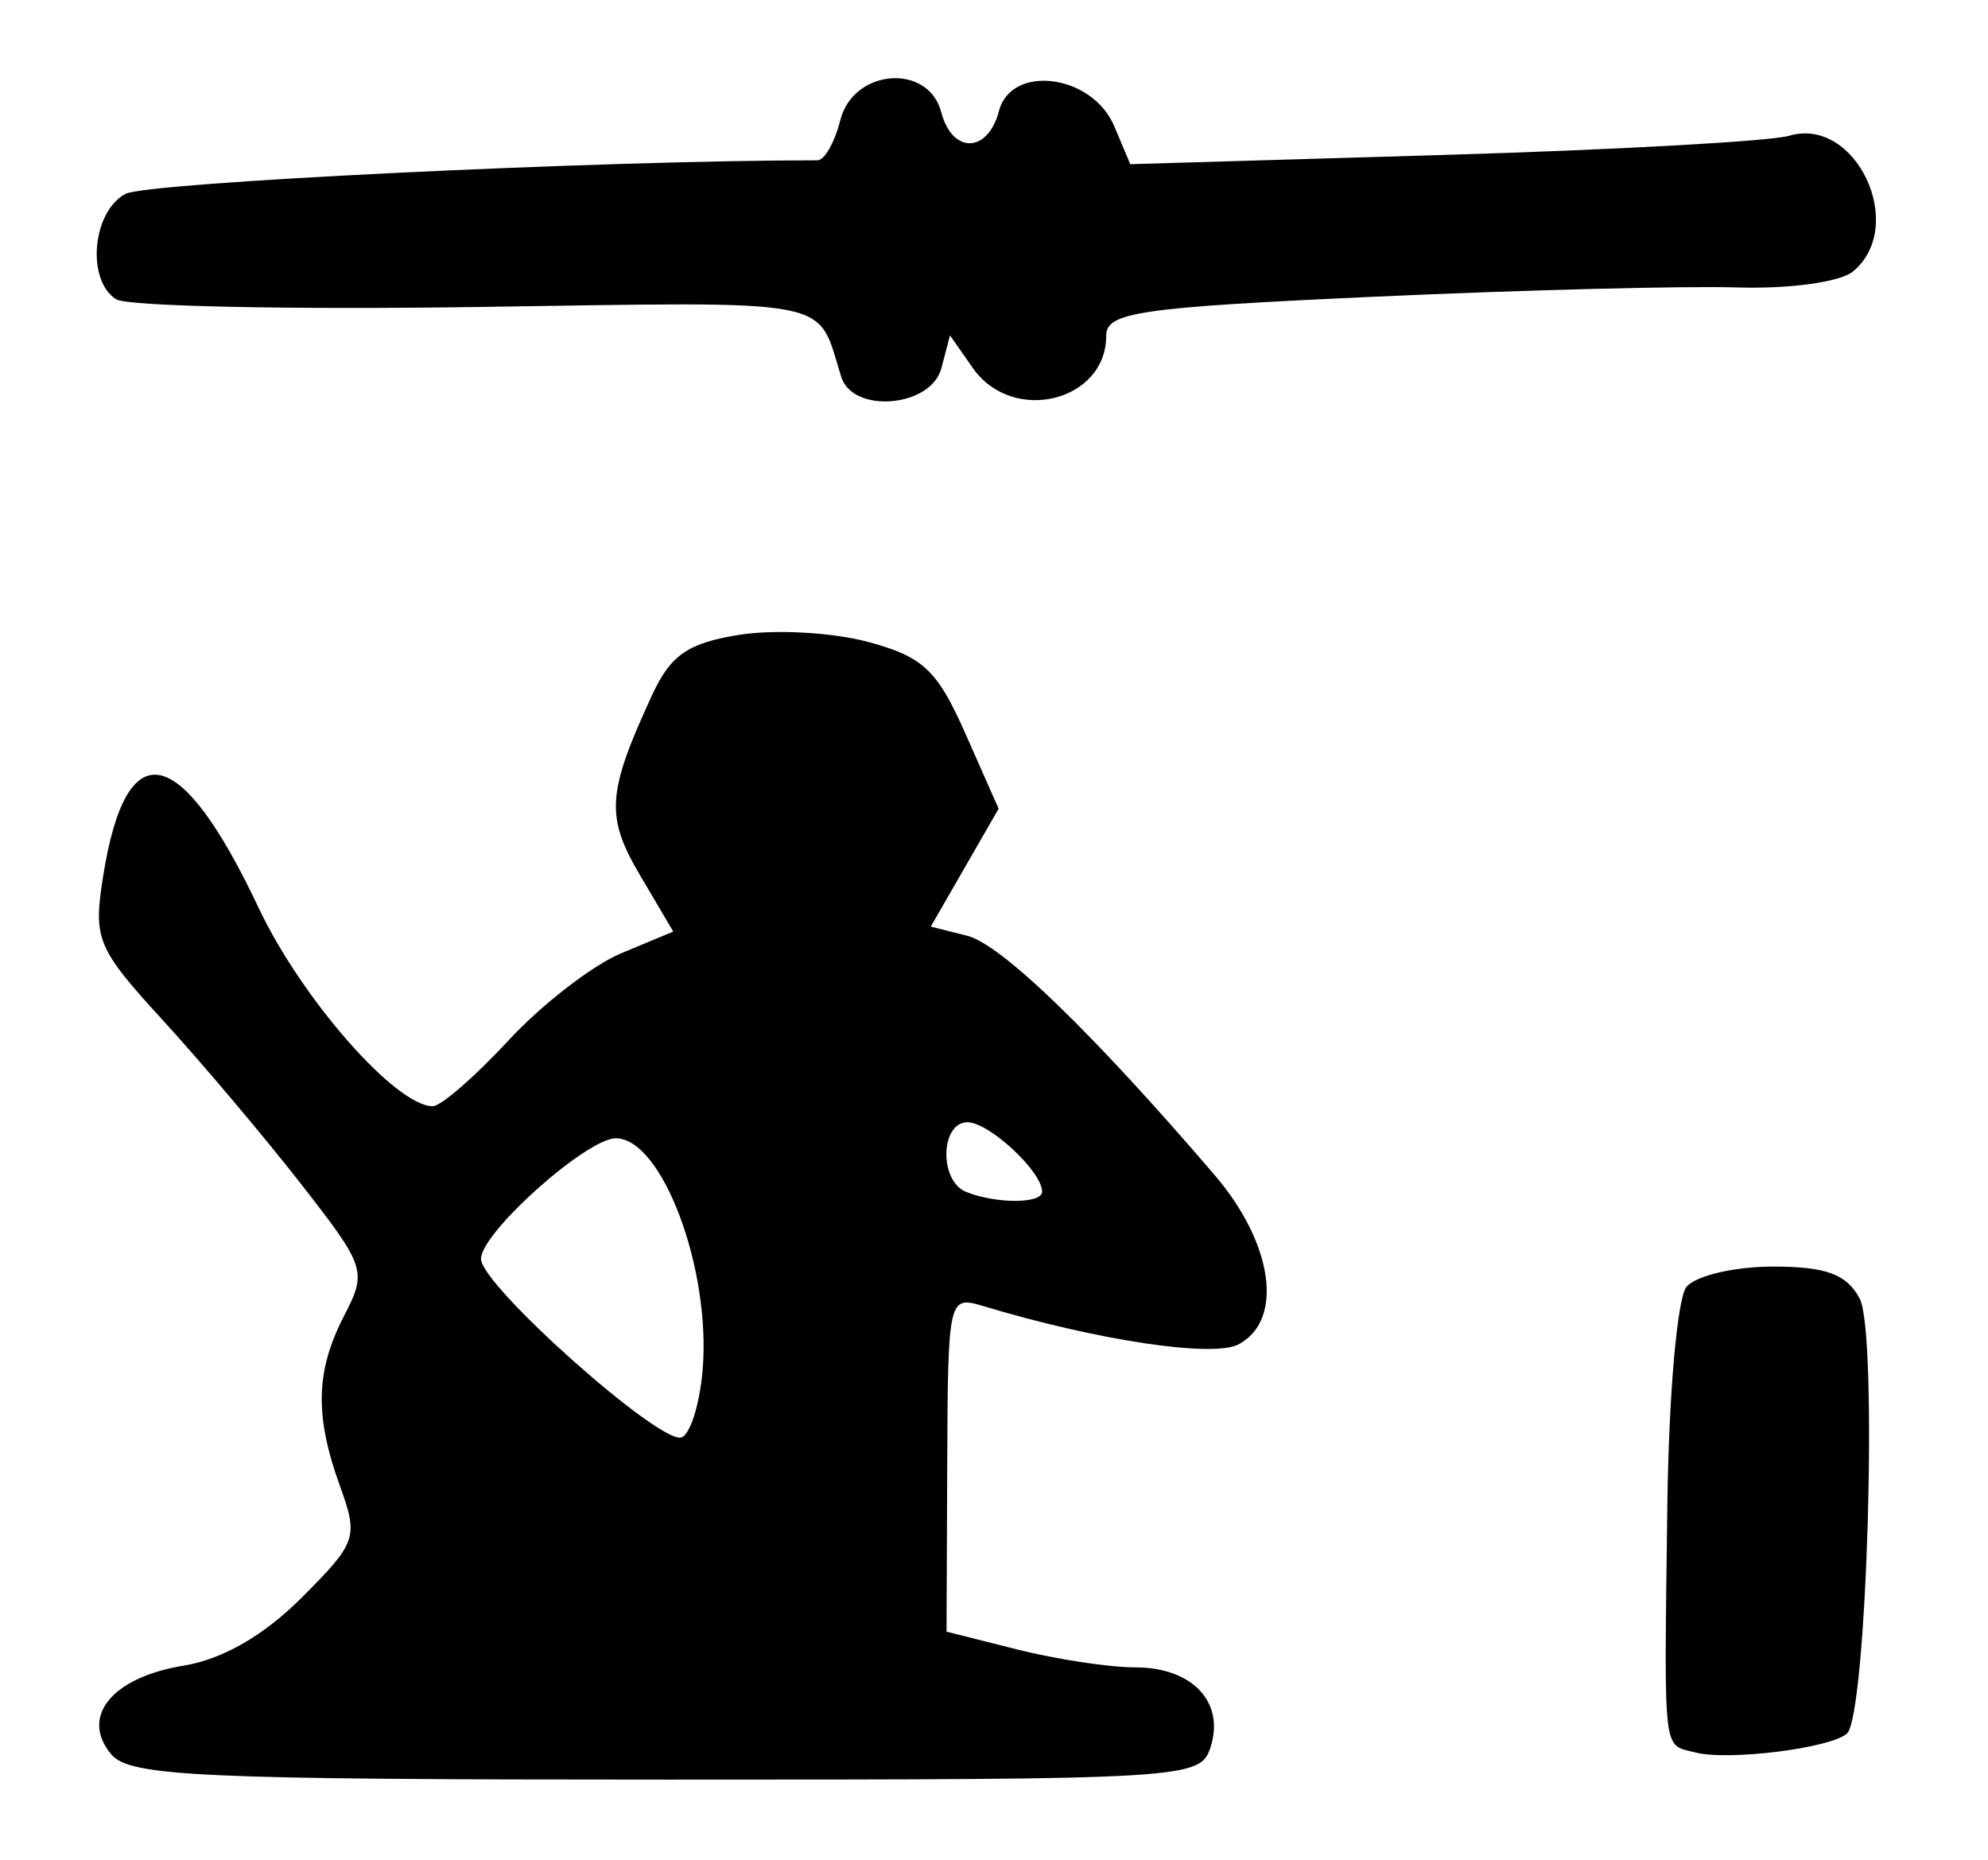 <?xml version="1.0" encoding="UTF-8" standalone="no"?>
<!-- Created with Inkscape (http://www.inkscape.org/) -->

<svg
   version="1.1"
   id="svg132"
   width="165.333"
   height="154.667"
   viewBox="0 0 165.333 154.667"
   sodipodi:docname="0062.svg"
   inkscape:version="1.1.2 (0a00cf5339, 2022-02-04)"
   xmlns:inkscape="http://www.inkscape.org/namespaces/inkscape"
   xmlns:sodipodi="http://sodipodi.sourceforge.net/DTD/sodipodi-0.dtd"
   xmlns="http://www.w3.org/2000/svg"
   xmlns:svg="http://www.w3.org/2000/svg">
  <defs
     id="defs136" />
  <sodipodi:namedview
     id="namedview134"
     pagecolor="#ffffff"
     bordercolor="#666666"
     borderopacity="1.0"
     inkscape:pageshadow="2"
     inkscape:pageopacity="0.0"
     inkscape:pagecheckerboard="0"
     showgrid="false"
     inkscape:zoom="5.6443964"
     inkscape:cx="82.736925"
     inkscape:cy="77.244752"
     inkscape:window-width="2560"
     inkscape:window-height="1299"
     inkscape:window-x="0"
     inkscape:window-y="32"
     inkscape:window-maximized="1"
     inkscape:current-layer="g138" />
  <g
     inkscape:groupmode="layer"
     inkscape:label="Image"
     id="g138">
    <path
       style="fill:#000000;stroke-width:1.333"
       d="m 9.241,145.888 c -2.596,-3.128 0.078,-6.397 6.025,-7.365 3.238,-0.527 6.661,-2.495 9.801,-5.635 4.604,-4.604 4.751,-5.029 3.212,-9.285 -2.127,-5.882 -2.035,-9.587 0.353,-14.205 1.9,-3.673 1.778,-4.044 -3.596,-10.934 -3.059,-3.922 -8.213,-10.03 -11.453,-13.572 -5.537,-6.053 -5.838,-6.774 -5.009,-12 1.922,-12.117 6.408,-11.209 12.941,2.62 3.571,7.558 11.411,16.487 14.476,16.487 0.678,0 3.502,-2.453 6.276,-5.45 2.773,-2.998 6.996,-6.266 9.383,-7.264 l 4.341,-1.814 -2.767,-4.69 c -2.877,-4.875 -2.745,-6.851 1,-14.958 1.55,-3.357 2.976,-4.343 7.268,-5.029 2.937,-0.47 7.752,-0.204 10.701,0.59 4.588,1.235 5.758,2.34 8.11,7.658 l 2.749,6.214 -2.822,4.903 -2.822,4.903 3.031,0.761 c 2.831,0.71 10.422,8.052 20.568,19.889 4.885,5.7 5.788,12.086 1.992,14.094 -2.118,1.121 -11.743,-0.326 -21.249,-3.194 -2.867,-0.865 -2.917,-0.645 -2.973,13.102 l -0.058,13.982 5.897,1.485 c 3.243,0.817 7.658,1.485 9.81,1.485 4.716,0 7.443,2.876 6.26,6.603 C 99.836,147.949 98.996,148 55.407,148 16.51,148 10.775,147.738 9.241,145.888 Z m 49.195,-31.991 c 0.698,-8.387 -3.372,-19.23 -7.219,-19.23 -2.435,0 -11.216,7.85 -11.216,10.028 0,2.187 14.849,15.417 16.667,14.849 0.733,-0.229 1.529,-2.77 1.768,-5.647 z M 86.667,99.105 c 0,-1.674 -4.406,-5.772 -6.207,-5.772 -2.261,0 -2.368,4.879 -0.127,5.784 2.505,1.011 6.333,1.004 6.333,-0.012 z M 141,145.744 c -2.748,-0.714 -2.598,0.589 -2.338,-20.396 0.116,-9.311 0.822,-17.393 1.602,-18.333 0.768,-0.925 4.001,-1.681 7.185,-1.681 4.417,0 6.127,0.63 7.211,2.655 1.537,2.872 0.606,34.686 -1.059,36.181 -1.357,1.219 -9.873,2.283 -12.602,1.574 z M 69.958,31.333 c -2.075,-6.642 -0.008,-6.246 -30.291,-5.802 -15.583,0.228 -29.083,-0.058 -30,-0.637 -2.504,-1.58 -2.004,-7.287 0.768,-8.771 1.791,-0.959 39.575,-2.791 57.556,-2.791 0.579,0 1.43,-1.5 1.89,-3.333 1.075,-4.284 7.324,-4.78 8.399,-0.667 0.912,3.486 3.877,3.425 4.798,-0.098 1.031,-3.941 7.767,-3.057 9.588,1.259 L 94,13.655 120,12.888 c 14.3,-0.422 27.261,-1.141 28.801,-1.598 5.548,-1.645 9.854,7.513 5.307,11.287 -1.064,0.883 -5.297,1.464 -9.667,1.327 -4.276,-0.134 -17.824,0.213 -30.108,0.771 -19.548,0.888 -22.333,1.292 -22.333,3.237 0,5.501 -7.796,7.4 -11.088,2.701 l -1.906,-2.721 -0.712,2.721 c -0.853,3.263 -7.366,3.827 -8.336,0.721 z"
       id="path142" />
  </g>
</svg>
